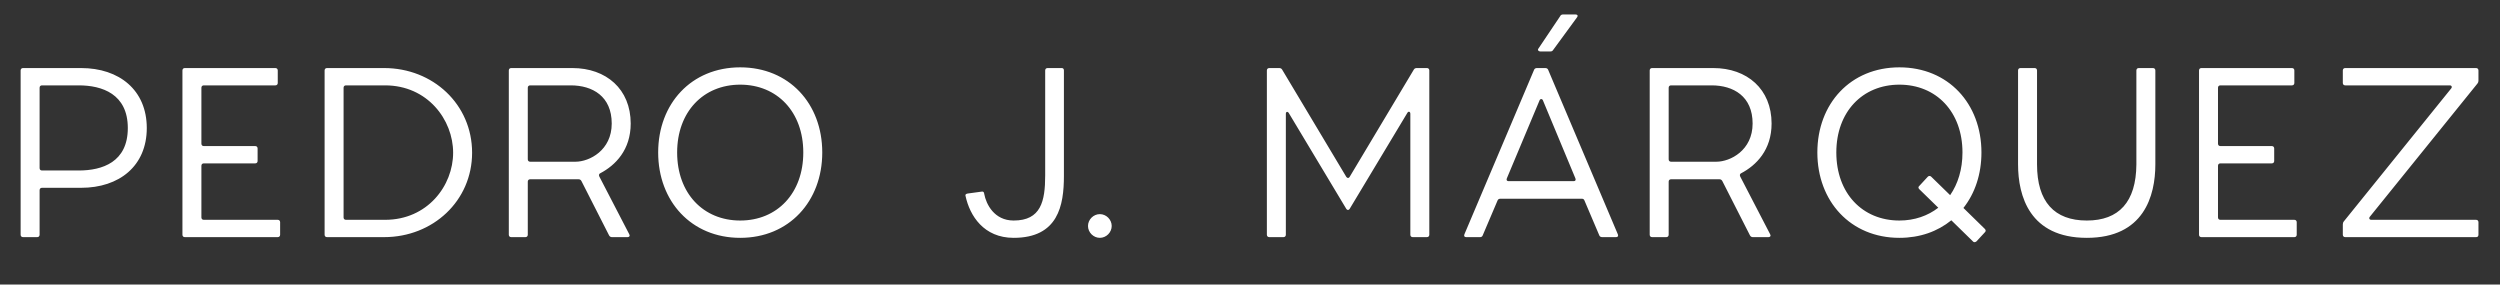 <svg width="369" height="42" viewBox="0 0 369 42" fill="none" xmlns="http://www.w3.org/2000/svg">
<rect x="0" y="0" width="369" height="42" fill="#333333" stroke="none"/>
<path d="M3.395 35H5.495C5.705 35 5.845 34.86 5.845 34.65V28.07C5.845 27.86 5.985 27.72 6.195 27.72H11.97C17.605 27.72 21.665 24.5 21.665 18.9C21.665 13.3 17.605 10.045 11.97 10.045H3.395C3.185 10.045 3.045 10.185 3.045 10.395V34.65C3.045 34.86 3.185 35 3.395 35ZM6.195 25.165C5.985 25.165 5.845 25.025 5.845 24.815V12.95C5.845 12.74 5.985 12.6 6.195 12.6H11.62C15.05 12.6 18.865 13.86 18.865 18.9C18.865 23.94 15.085 25.165 11.62 25.165H6.195ZM40.997 32.445H30.077C29.867 32.445 29.727 32.305 29.727 32.095V24.465C29.727 24.255 29.867 24.115 30.077 24.115H37.672C37.882 24.115 38.022 23.975 38.022 23.765V21.91C38.022 21.7 37.882 21.56 37.672 21.56H30.077C29.867 21.56 29.727 21.42 29.727 21.21V12.95C29.727 12.74 29.867 12.6 30.077 12.6H40.647C40.857 12.6 40.997 12.46 40.997 12.25V10.395C40.997 10.185 40.857 10.045 40.647 10.045H27.277C27.067 10.045 26.927 10.185 26.927 10.395V34.65C26.927 34.86 27.067 35 27.277 35H40.997C41.207 35 41.347 34.86 41.347 34.65V32.795C41.347 32.585 41.207 32.445 40.997 32.445ZM69.682 22.54C69.682 15.4 63.907 10.045 56.697 10.045H48.262C48.052 10.045 47.912 10.185 47.912 10.395V34.65C47.912 34.86 48.052 35 48.262 35H56.697C63.907 35 69.682 29.645 69.682 22.54ZM66.882 22.54C66.882 27.405 63.102 32.445 56.837 32.445H51.062C50.852 32.445 50.712 32.305 50.712 32.095V12.95C50.712 12.74 50.852 12.6 51.062 12.6H56.837C63.102 12.6 66.882 17.675 66.882 22.54ZM75.451 35H77.551C77.761 35 77.901 34.86 77.901 34.65V26.81C77.901 26.6 78.041 26.46 78.251 26.46H85.391C85.566 26.46 85.706 26.53 85.811 26.705L89.906 34.755C90.011 34.93 90.151 35 90.326 35H92.636C92.881 35 93.021 34.825 92.881 34.58L88.471 26.075C88.366 25.9 88.401 25.655 88.576 25.585C90.851 24.395 93.091 22.12 93.091 18.235C93.091 13.16 89.486 10.045 84.481 10.045H75.451C75.241 10.045 75.101 10.185 75.101 10.395V34.65C75.101 34.86 75.241 35 75.451 35ZM78.251 23.87C78.041 23.87 77.901 23.73 77.901 23.52V12.95C77.901 12.74 78.041 12.6 78.251 12.6H84.236C87.456 12.6 90.291 14.21 90.291 18.235C90.291 22.19 87.001 23.87 84.936 23.87H78.251ZM109.256 9.94C102.046 9.94 97.146 15.295 97.146 22.505C97.146 29.715 102.046 35.105 109.256 35.105C116.466 35.105 121.366 29.715 121.366 22.505C121.366 15.295 116.466 9.94 109.256 9.94ZM109.256 12.495C114.716 12.495 118.566 16.52 118.566 22.505C118.566 28.525 114.716 32.55 109.256 32.55C103.796 32.55 99.946 28.525 99.946 22.505C99.946 16.52 103.796 12.495 109.256 12.495ZM154.269 10.395V25.9C154.269 29.715 153.639 32.55 149.614 32.55C146.744 32.55 145.554 30.135 145.274 28.63C145.239 28.385 145.169 28.245 144.924 28.28L142.859 28.56C142.649 28.595 142.439 28.665 142.509 28.91C143.139 31.85 145.204 35.105 149.614 35.105C156.194 35.105 157.034 30.31 157.034 25.97V10.395C157.034 10.185 156.929 10.045 156.719 10.045H154.619C154.409 10.045 154.269 10.185 154.269 10.395ZM162.338 35.105C163.283 35.105 164.088 34.3 164.088 33.355C164.088 32.41 163.283 31.605 162.338 31.605C161.393 31.605 160.588 32.41 160.588 33.355C160.588 34.3 161.393 35.105 162.338 35.105ZM208.691 10.255L199.206 26.11C199.101 26.32 198.856 26.32 198.716 26.11L189.231 10.255C189.126 10.08 188.951 10.045 188.776 10.045H187.341C187.131 10.045 186.991 10.185 186.991 10.395V34.65C186.991 34.86 187.131 35 187.341 35H189.441C189.651 35 189.791 34.86 189.791 34.65V16.8C189.791 16.485 190.036 16.415 190.211 16.66L198.716 30.835C198.856 31.045 199.066 31.045 199.206 30.835L207.746 16.625C207.921 16.38 208.166 16.485 208.166 16.8V34.65C208.166 34.86 208.306 35 208.516 35H210.616C210.826 35 210.966 34.86 210.966 34.65V10.395C210.966 10.185 210.826 10.045 210.616 10.045H209.146C208.971 10.045 208.796 10.08 208.691 10.255ZM230.287 2.38L227.067 7.175C226.892 7.385 227.102 7.595 227.347 7.595H228.817C228.992 7.595 229.132 7.56 229.237 7.385L232.772 2.555C232.947 2.345 232.842 2.135 232.562 2.135H230.707C230.532 2.135 230.357 2.205 230.287 2.38ZM226.437 10.29L216.147 34.58C216.042 34.825 216.147 35 216.392 35H218.457C218.632 35 218.772 34.93 218.842 34.755L221.047 29.575C221.117 29.4 221.292 29.33 221.467 29.33H233.472C233.647 29.33 233.787 29.4 233.857 29.575L236.062 34.755C236.132 34.93 236.307 35 236.482 35H238.547C238.792 35 238.897 34.825 238.792 34.58L228.502 10.29C228.432 10.115 228.257 10.045 228.082 10.045H226.857C226.682 10.045 226.507 10.115 226.437 10.29ZM222.412 26.32L227.242 14.805C227.347 14.56 227.627 14.56 227.732 14.805L232.527 26.32C232.632 26.565 232.527 26.74 232.282 26.74H222.657C222.412 26.74 222.307 26.565 222.412 26.32ZM243.846 35H245.946C246.156 35 246.296 34.86 246.296 34.65V26.81C246.296 26.6 246.436 26.46 246.646 26.46H253.786C253.961 26.46 254.101 26.53 254.206 26.705L258.301 34.755C258.406 34.93 258.546 35 258.721 35H261.031C261.276 35 261.416 34.825 261.276 34.58L256.866 26.075C256.761 25.9 256.796 25.655 256.971 25.585C259.246 24.395 261.486 22.12 261.486 18.235C261.486 13.16 257.881 10.045 252.876 10.045H243.846C243.636 10.045 243.496 10.185 243.496 10.395V34.65C243.496 34.86 243.636 35 243.846 35ZM246.646 23.87C246.436 23.87 246.296 23.73 246.296 23.52V12.95C246.296 12.74 246.436 12.6 246.646 12.6H252.631C255.851 12.6 258.686 14.21 258.686 18.235C258.686 22.19 255.396 23.87 253.331 23.87H246.646ZM292.951 33.775L289.801 30.695C291.516 28.525 292.461 25.69 292.461 22.505C292.461 15.295 287.561 9.94 280.351 9.94C273.141 9.94 268.241 15.295 268.241 22.505C268.241 29.715 273.141 35.105 280.351 35.105C283.396 35.105 285.986 34.16 288.016 32.515L291.201 35.63C291.341 35.805 291.551 35.77 291.726 35.63L292.986 34.265C293.126 34.125 293.126 33.95 292.951 33.775ZM280.351 32.55C274.891 32.55 271.041 28.525 271.041 22.505C271.041 16.52 274.891 12.495 280.351 12.495C285.811 12.495 289.661 16.52 289.661 22.505C289.661 24.99 288.996 27.125 287.841 28.805L285.041 26.075C284.901 25.935 284.691 25.935 284.551 26.075L283.291 27.44C283.116 27.58 283.116 27.755 283.291 27.93L286.091 30.66C284.551 31.85 282.591 32.55 280.351 32.55ZM315.33 10.395V24.255C315.295 29.82 312.74 32.55 308.015 32.55C303.22 32.55 300.665 29.785 300.665 24.255V10.395C300.665 10.185 300.525 10.045 300.315 10.045H298.215C298.005 10.045 297.865 10.185 297.865 10.395V24.255C297.865 28.945 299.58 35.105 308.015 35.105C316.415 35.105 318.13 28.945 318.13 24.255V10.395C318.13 10.185 317.99 10.045 317.78 10.045H315.68C315.47 10.045 315.33 10.185 315.33 10.395ZM338.646 32.445H327.726C327.516 32.445 327.376 32.305 327.376 32.095V24.465C327.376 24.255 327.516 24.115 327.726 24.115H335.321C335.531 24.115 335.671 23.975 335.671 23.765V21.91C335.671 21.7 335.531 21.56 335.321 21.56H327.726C327.516 21.56 327.376 21.42 327.376 21.21V12.95C327.376 12.74 327.516 12.6 327.726 12.6H338.296C338.506 12.6 338.646 12.46 338.646 12.25V10.395C338.646 10.185 338.506 10.045 338.296 10.045H324.926C324.716 10.045 324.576 10.185 324.576 10.395V34.65C324.576 34.86 324.716 35 324.926 35H338.646C338.856 35 338.996 34.86 338.996 34.65V32.795C338.996 32.585 338.856 32.445 338.646 32.445ZM365.47 10.045H346.15C345.94 10.045 345.8 10.185 345.8 10.395V12.25C345.8 12.46 345.94 12.6 346.15 12.6H361.585C361.865 12.6 361.97 12.845 361.795 13.055L345.94 32.69C345.835 32.83 345.8 32.97 345.8 33.145V34.65C345.8 34.86 345.94 35 346.15 35H365.47C365.68 35 365.82 34.895 365.82 34.65V32.795C365.82 32.585 365.68 32.445 365.47 32.445H350C349.72 32.445 349.615 32.2 349.79 31.99L365.68 12.32C365.785 12.18 365.82 12.075 365.82 11.9V10.395C365.82 10.185 365.68 10.045 365.47 10.045Z" fill="white"/>
</svg>
